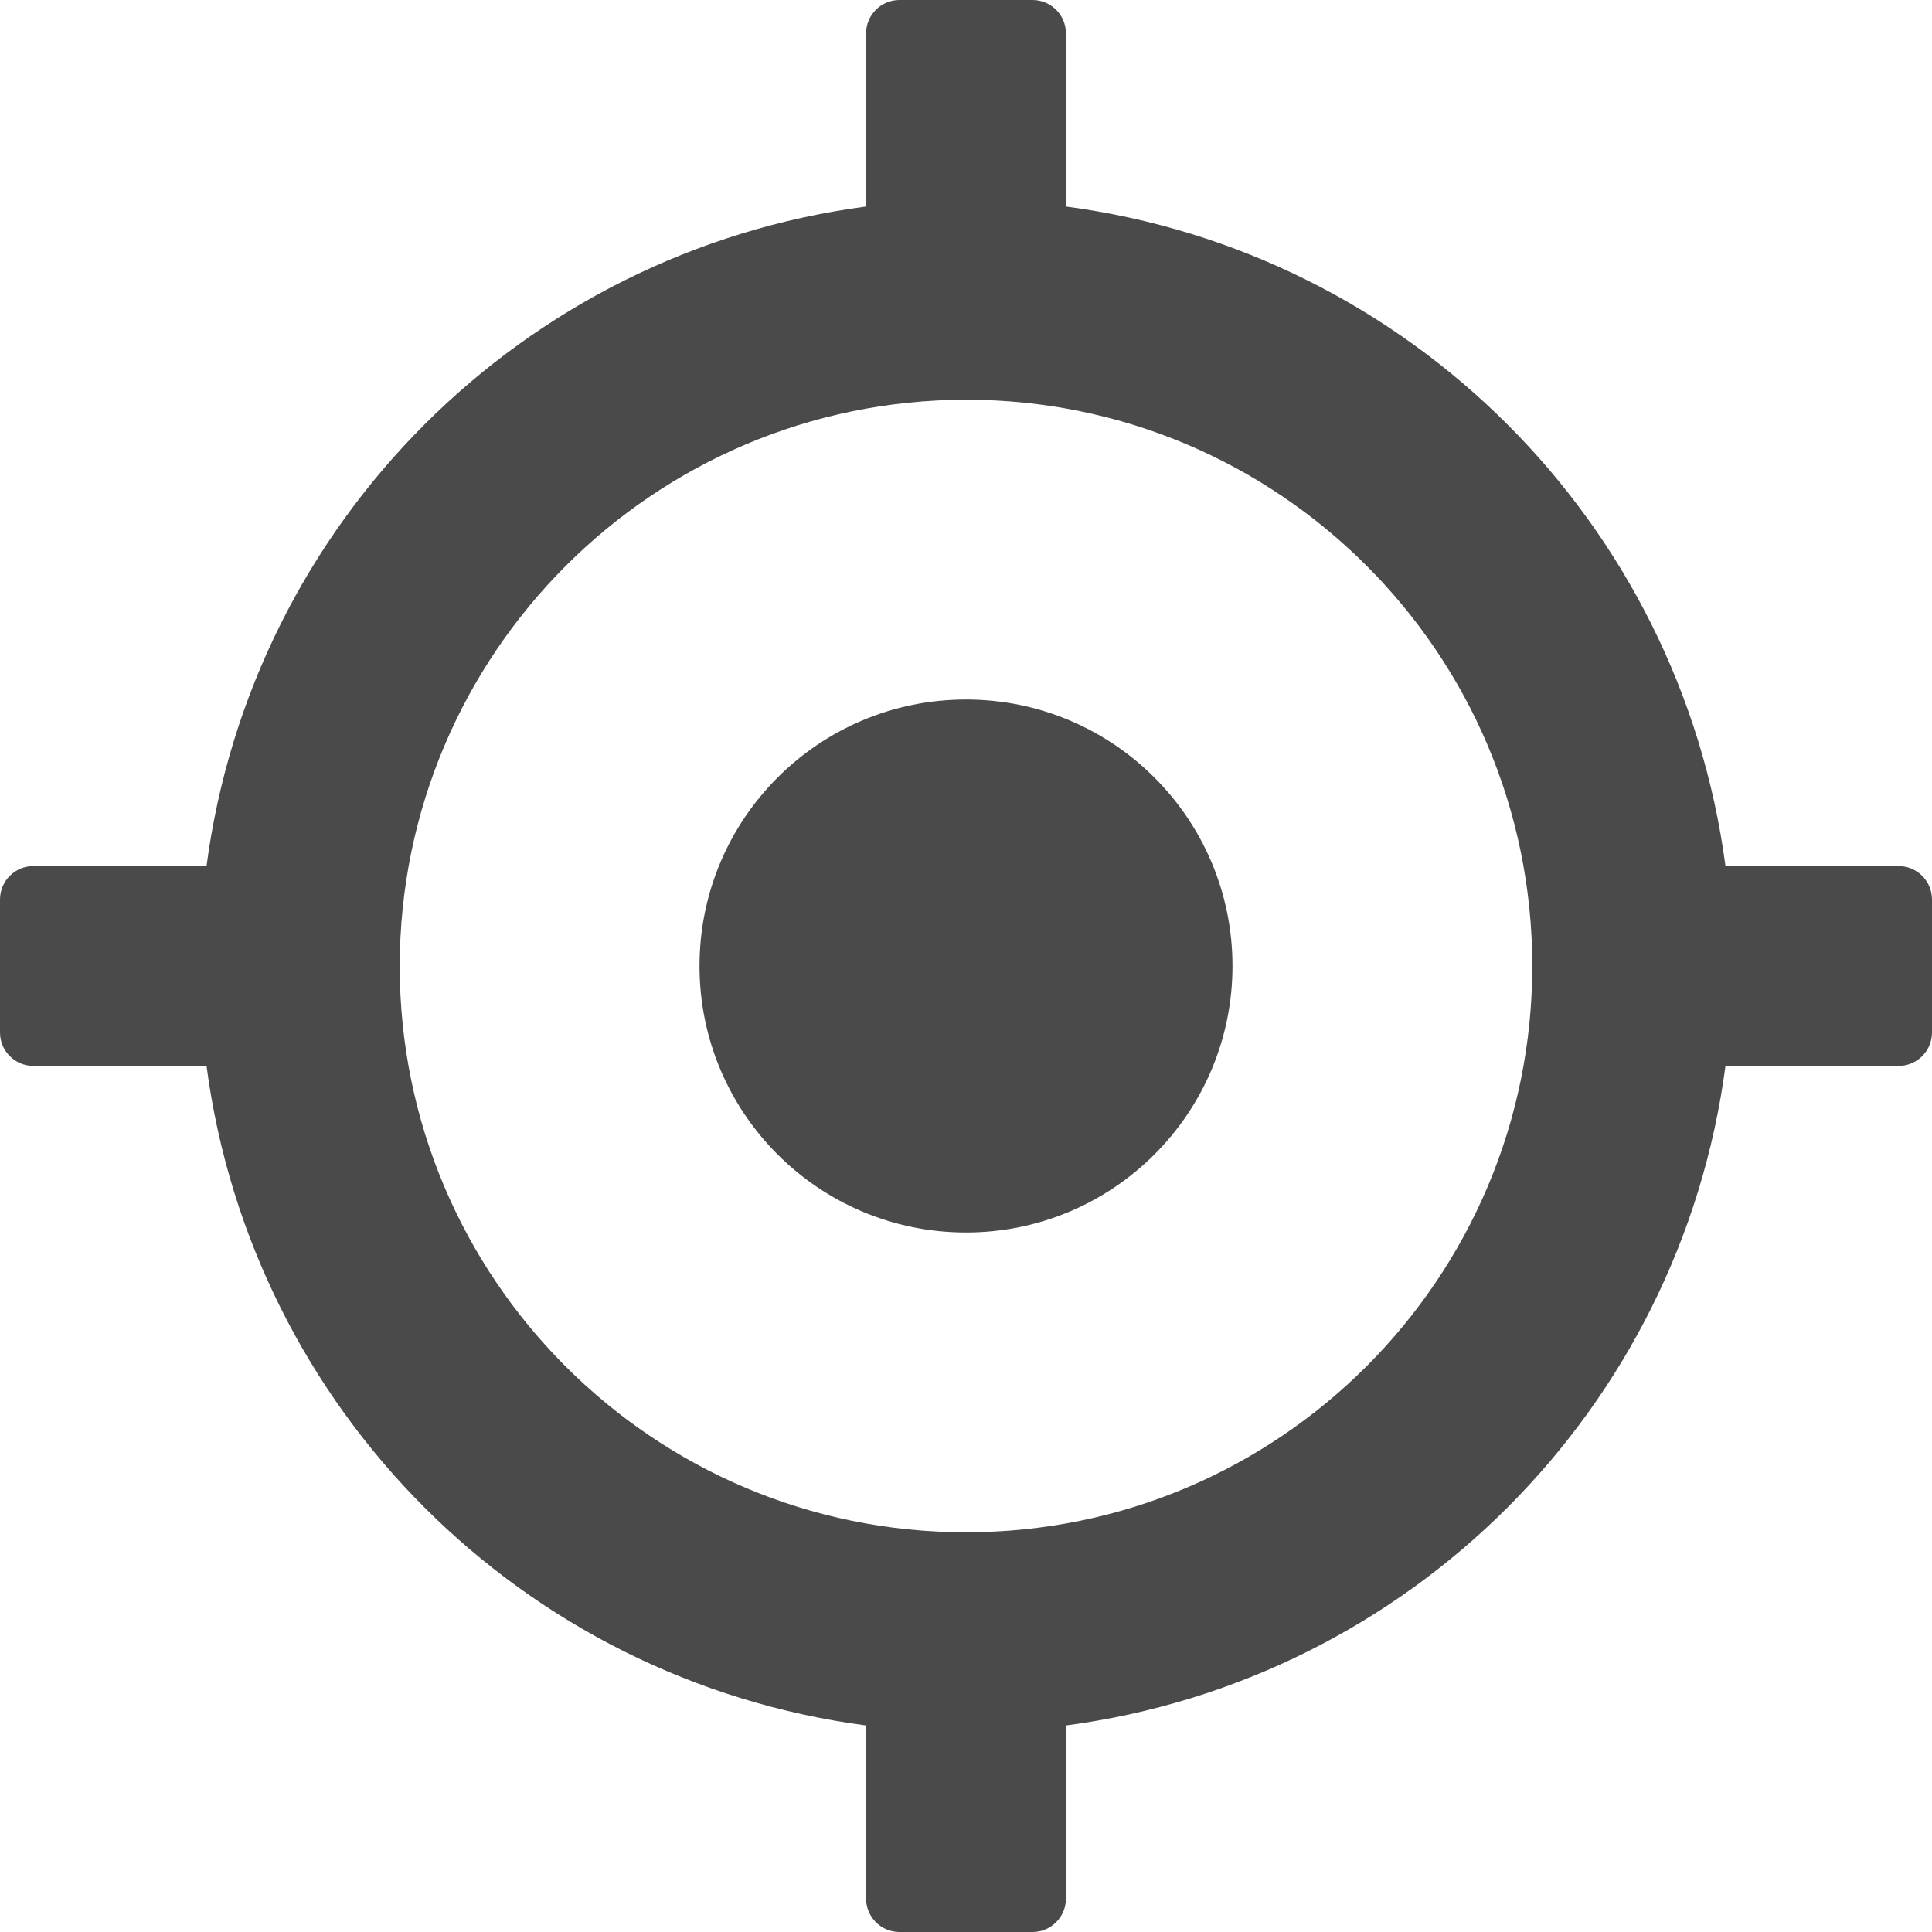 <svg xmlns="http://www.w3.org/2000/svg" viewBox="0 0 512 512"><path d="M8.828 282.484h45.902c12.062 91.066 83.719 162.723 174.785 174.785v45.902c.016 4.871 3.961 8.812 8.828 8.828h35.312c4.867-.016 8.812-3.957 8.828-8.828v-45.902c91.066-12.062 162.723-83.719 174.785-174.785h45.902c4.871-.016 8.812-3.961 8.828-8.828v-35.312c-.016-4.867-3.957-8.812-8.828-8.828h-45.902c-12.062-91.066-83.719-162.723-174.785-174.785V8.828c-.016-4.871-3.961-8.812-8.828-8.828h-35.312c-4.867.016-8.812 3.957-8.828 8.828v45.902c-91.066 12.062-162.723 83.719-174.785 174.785H8.828c-4.871.016-8.812 3.961-8.828 8.828v35.312c.016 4.867 3.957 8.812 8.828 8.828zM256 105.93c82.879 0 150.07 67.191 150.07 150.07S338.879 406.07 256 406.07 105.93 338.879 105.93 256C106.047 173.168 173.168 106.047 256 105.93zm0 0" data-original="#000000" class="active-path" data-old_color="#000000" fill="#4A4A4A"/><path d="M326.621 256c0 39.004-31.617 70.621-70.621 70.621S185.379 295.004 185.379 256 216.996 185.379 256 185.379 326.621 216.996 326.621 256zm0 0" data-original="#000000" class="active-path" data-old_color="#000000" fill="#4A4A4A"/></svg>